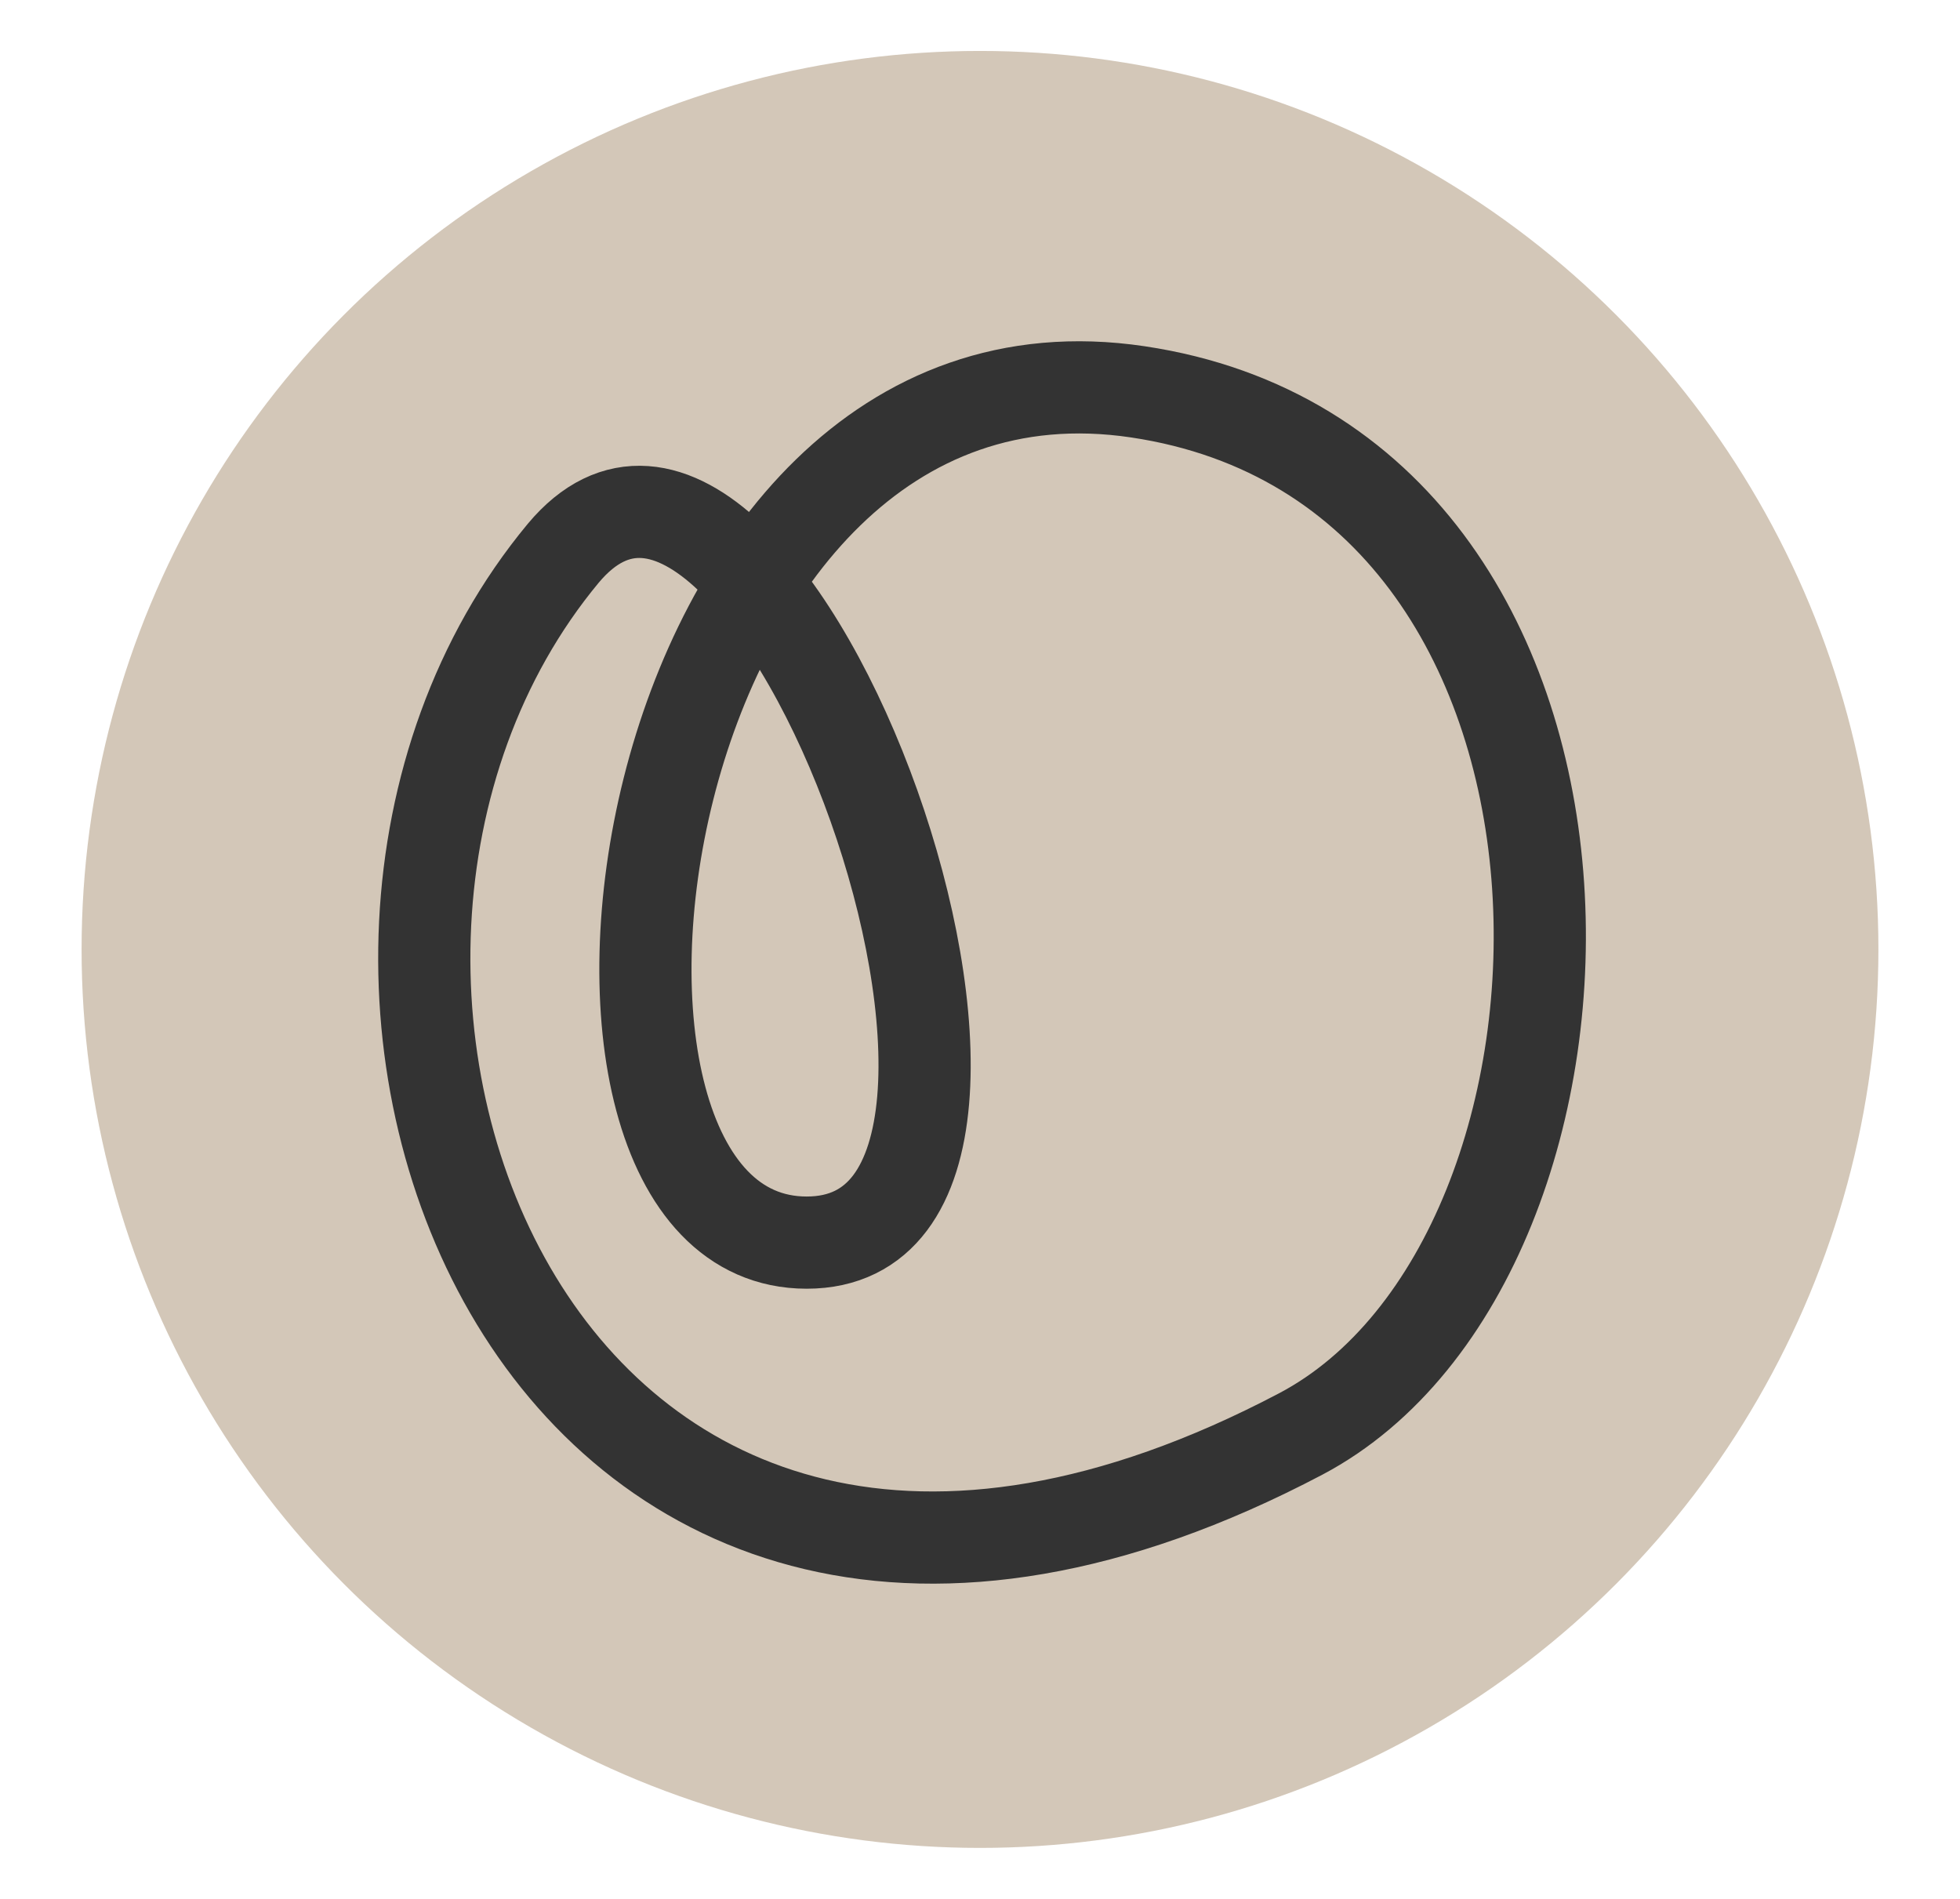 <svg id="Layer_1" data-name="Layer 1" xmlns="http://www.w3.org/2000/svg" viewBox="0 0 85.04 82.38">
  <g opacity="0.5">
    <circle cx="42.52" cy="41.19" r="38.98" fill="#a78f71"/>
  </g>
  <path d="M56.44,62.21C71,54.52,71.6,20.32,49.37,17S22.09,53.91,35,53.91,33.38,13.31,24.44,24C9.4,42.11,23.38,79.62,56.44,62.21Z" fill="none" stroke="#333" stroke-linecap="round" stroke-linejoin="round" stroke-width="4"/>
</svg>
